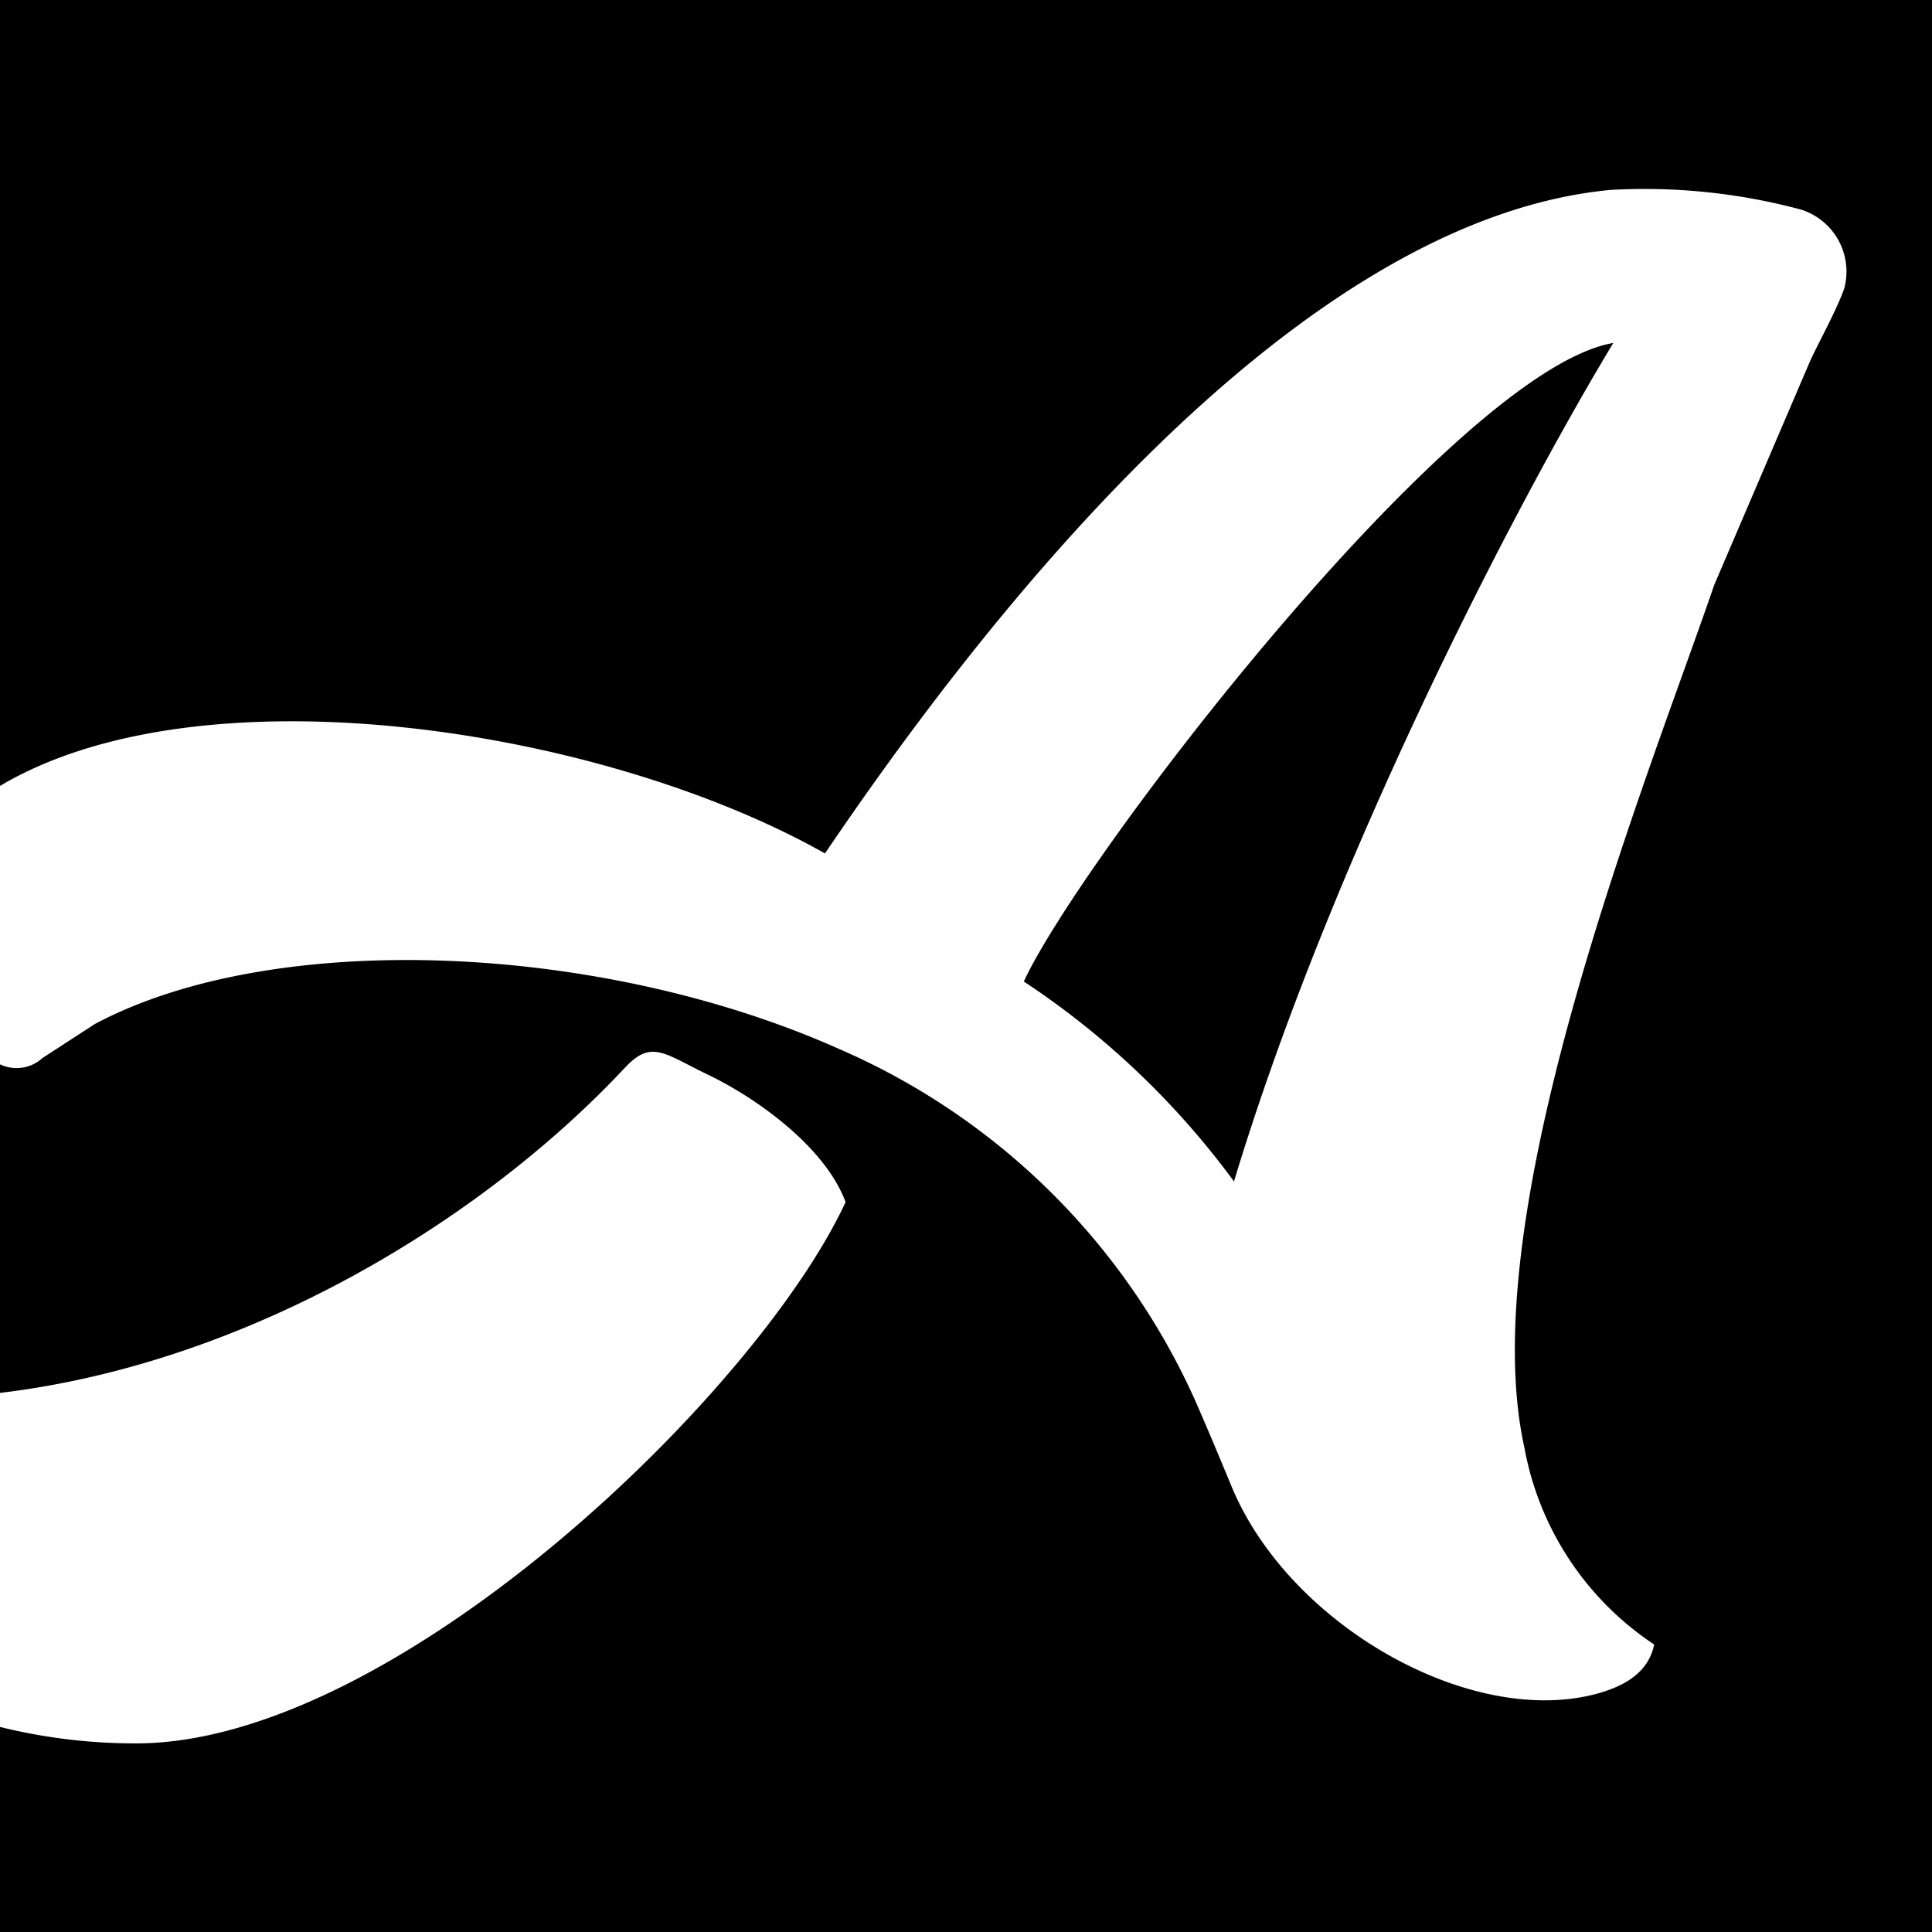 <svg xmlns="http://www.w3.org/2000/svg" viewBox="0 0 105.9 105.9"><defs><style>.cls-1{fill:#fefefe;fill-rule:evenodd;}</style></defs><title>Asset 8</title><g id="Layer_2" data-name="Layer 2"><g id="Capa_1" data-name="Capa 1"><rect width="105.9" height="105.9"/><path class="cls-1" d="M46.35,65.89c-1.15-3.09-5-5.77-7.58-7-2.37-1.14-3.06-1.92-4.51-.37C26.42,66.9,13.59,74.73,0,76.35V94.66a30.85,30.85,0,0,0,7.65.9c14.16-.16,33.88-19.26,38.7-29.67M87.67,92.8c1.48-.43,2.71-1.19,3-2.66a16.48,16.48,0,0,1-7.11-10.78c-2.89-13,6.93-37.13,10.4-47.29l5.22-12.19c.49-1.1,1.47-2.82,1.91-4.07a3.56,3.56,0,0,0-2.4-4.33,33.09,33.09,0,0,0-10.41-1.07C70.6,12.07,53.4,34.7,45.22,46.78,33.07,39.92,11.11,36.47,0,43.08V58.34A2.1,2.1,0,0,0,2.32,58L5.2,56.13C15,50.91,32.87,51.64,46,57.5a37.91,37.91,0,0,1,19.5,19.24c.67,1.52,1.39,3.25,2,4.72C70.66,89.12,80.73,94.79,87.67,92.8Zm-20-28a45.15,45.15,0,0,0-11.55-11c3.11-6.75,23.65-33.54,32.31-35C82.74,28.23,72.84,47.52,67.63,64.79Z"/></g></g></svg>